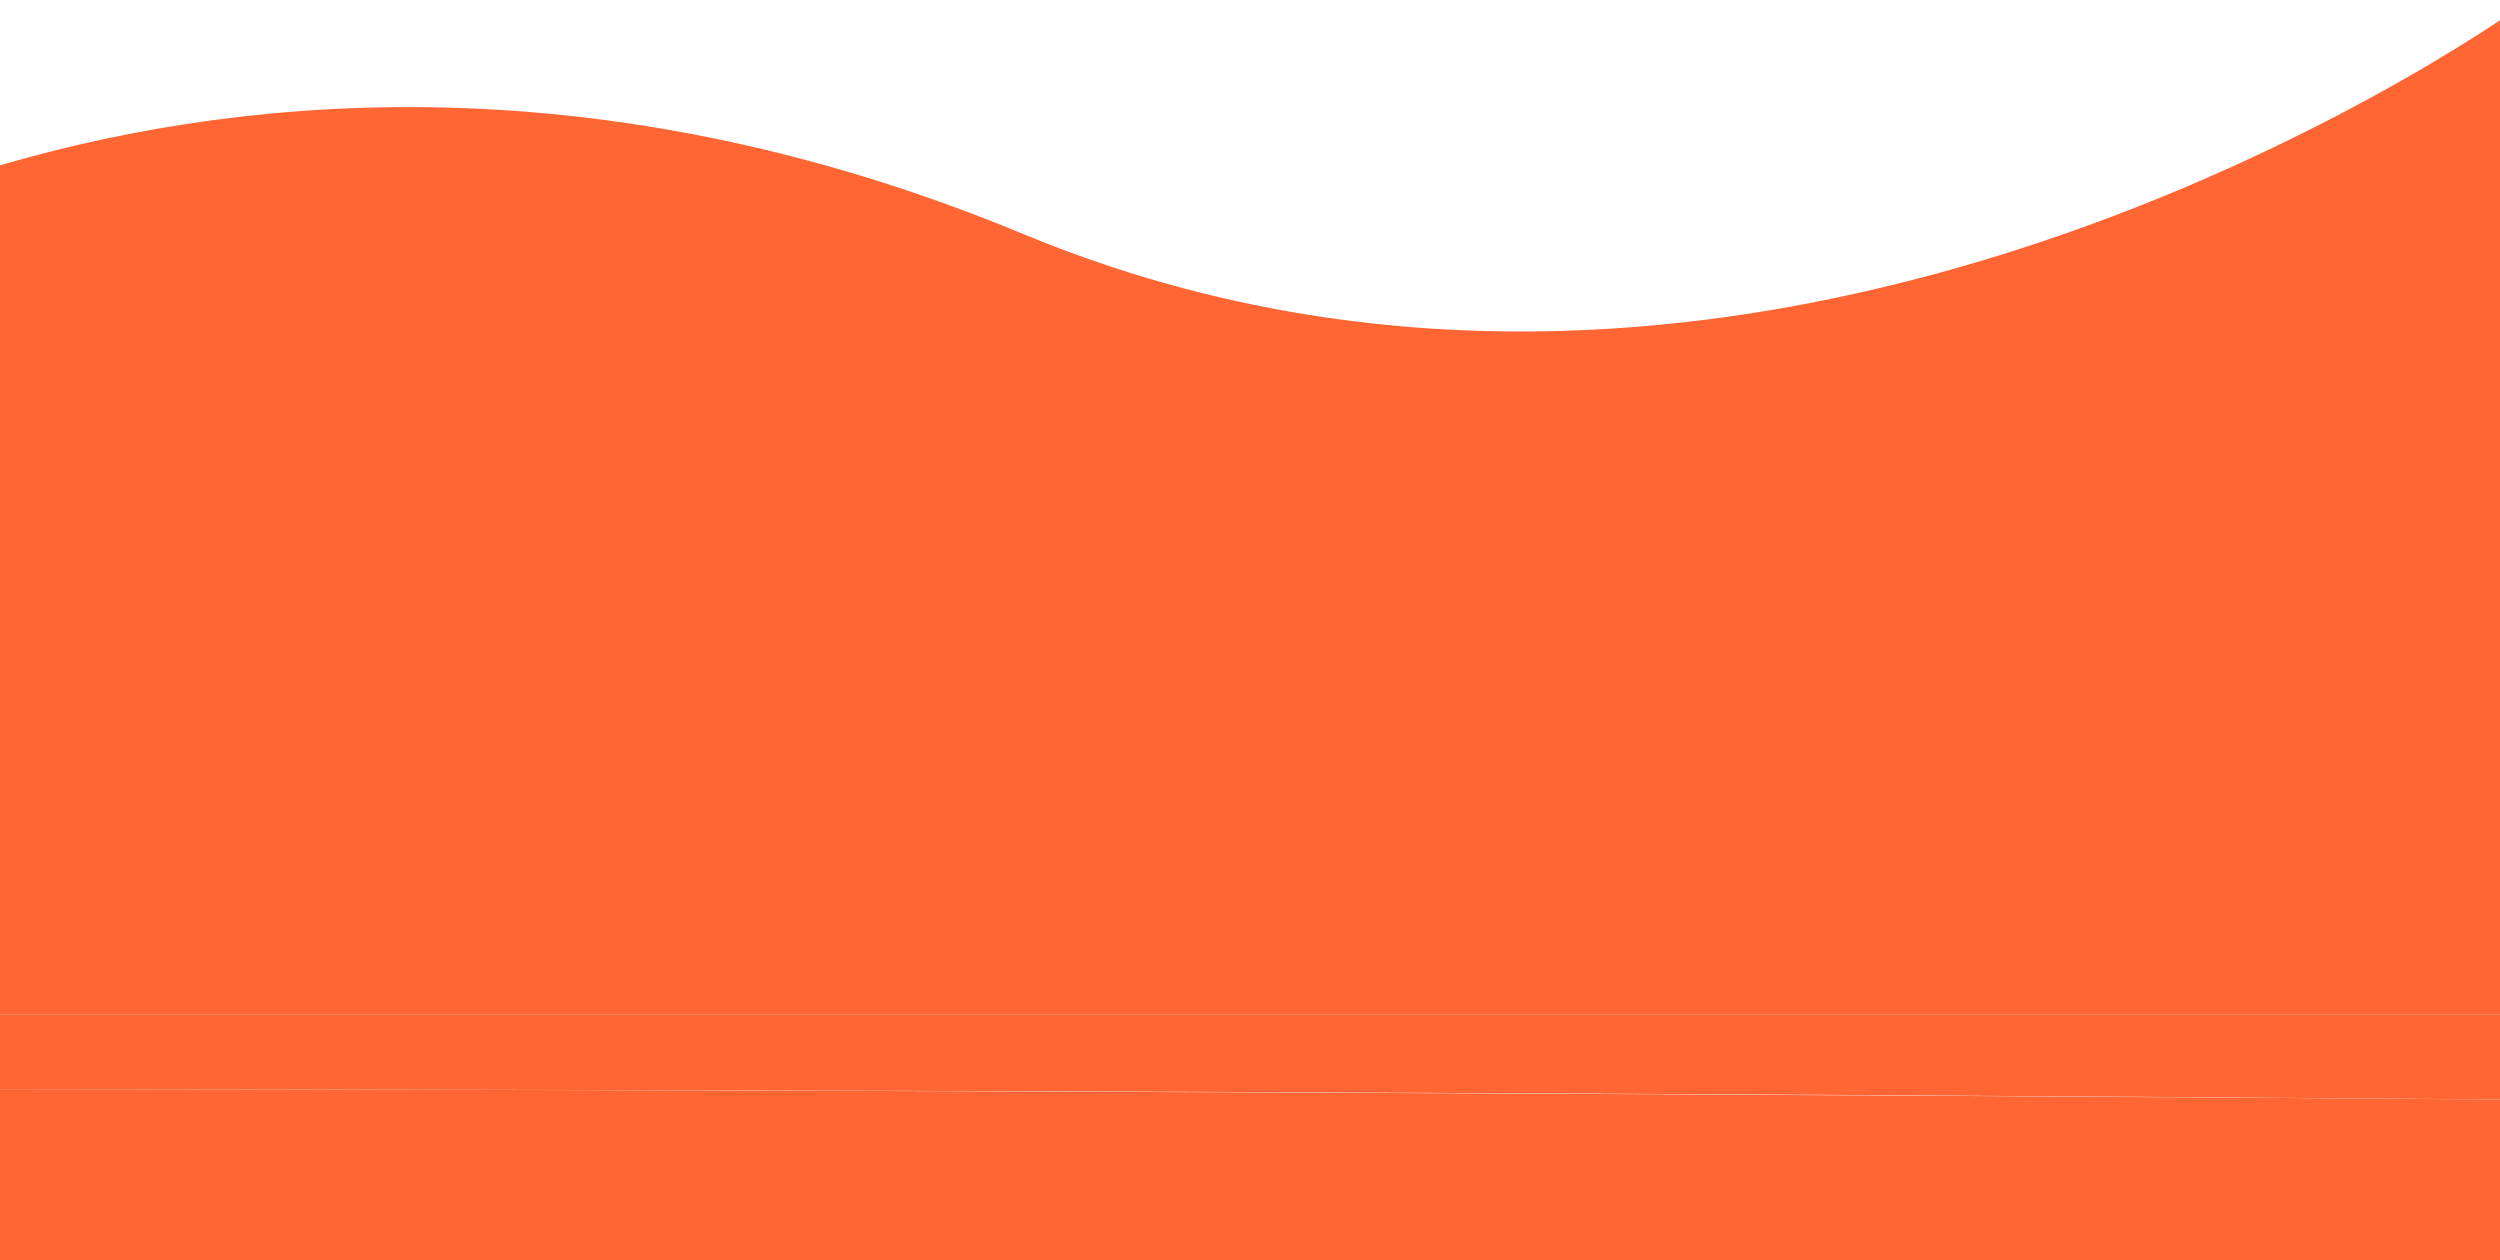 <?xml version="1.0" encoding="utf-8"?>
<!-- Generator: Adobe Illustrator 23.0.6, SVG Export Plug-In . SVG Version: 6.00 Build 0)  -->
<svg version="1.1" id="Слой_1" xmlns="http://www.w3.org/2000/svg" xmlns:xlink="http://www.w3.org/1999/xlink" x="0px" y="0px"
	 viewBox="0 0 337.2 170" style="enable-background:new 0 0 337.2 170;" xml:space="preserve">
<style type="text/css">
	.st0{fill:none;}
	.st1{fill:#FF6633;}
</style>
<title>wave_last_last_last</title>
<g>
	<title>background</title>
	<rect id="canvas_background" x="-1" y="-1" class="st0" width="582" height="402"/>
</g>
<title>Layer 1</title>
<g>
	<path class="st1" d="M341.2,0c0,0-100.8,74-203.1,31.6C79.1,7.1,29.5,13.3-2,22.9C-2.5,30.7-3.4,38.4-4.8,46
		c-1.5,7.8-2.5,15.7-3.1,23.6C-8.2,76.8-7.6,83.9-6.2,91c2.2,12.3,5.5,25.3,2.9,37.7h2.8v8.1h337.8v11.5c1.3,0,2.7,0,4,0v-23.5h-0.8
		L341.2,0z"/>
	<path class="st1" d="M-0.5,136.8H-4v35h341.2v-23.5C224.6,147.5,112,147-0.5,146.9V136.8z"/>
	<path class="st1" d="M-0.5,136.8v10.1c112.6,0.1,225.2,0.5,337.8,1.4v-11.5H-0.5z"/>
</g>
</svg>
